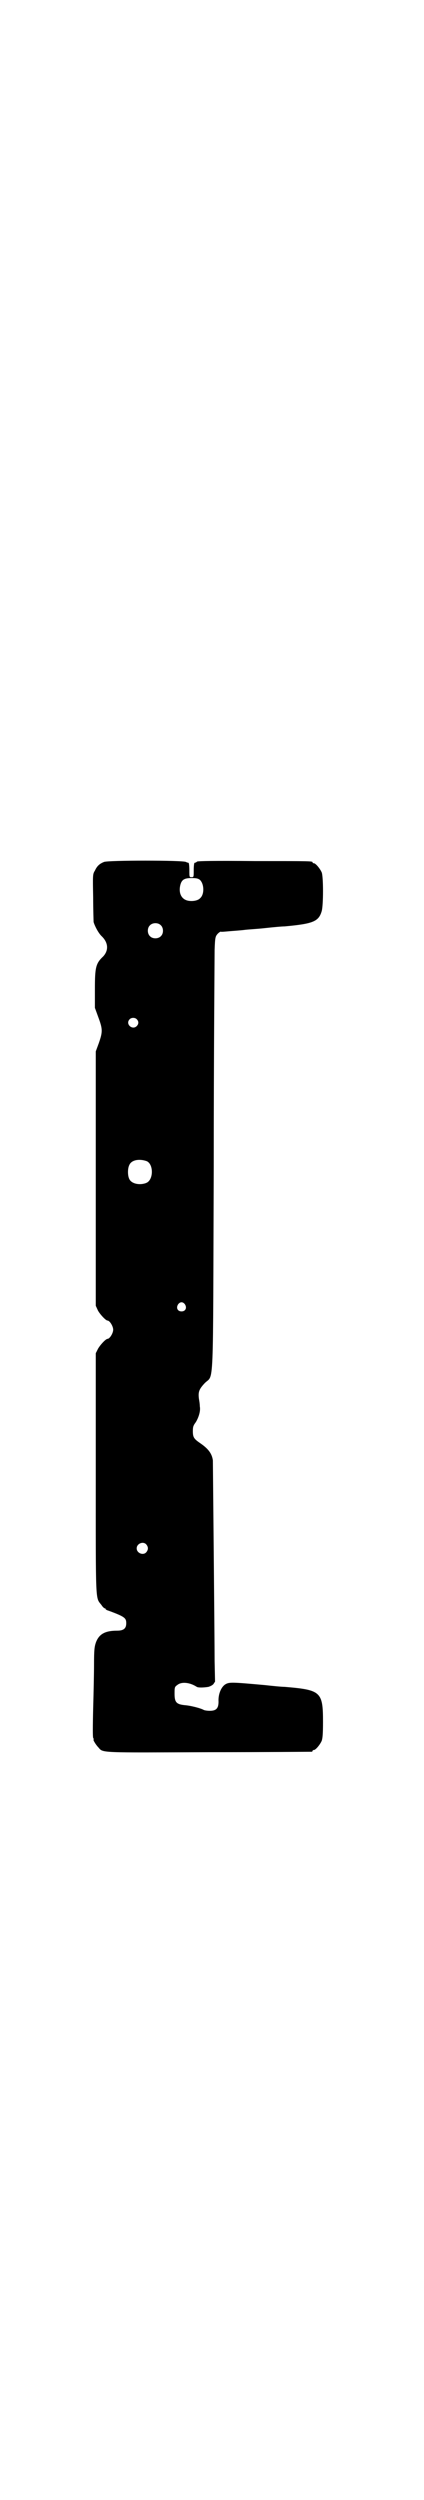 <?xml version="1.0" standalone="no"?>
<!DOCTYPE svg PUBLIC "-//W3C//DTD SVG 20010904//EN"
 "http://www.w3.org/TR/2001/REC-SVG-20010904/DTD/svg10.dtd">
<svg version="1.0" xmlns="http://www.w3.org/2000/svg"
 width="487pt" height="2870pt" viewBox="0 0 487 2870"
 preserveAspectRatio="xMidYMid meet">
<g transform="translate(0,2870) scale(0.5,-0.5)"
fill="#000000" stroke="none">
<path d="M239 3761 c-10 -4 -16 -9 -21 -20 -5 -8 -5 -9 -4 -61 0 -29 1 -55 1
-57 3 -10 11 -25 18 -32 16 -15 17 -33 4 -47 -17 -16 -19 -25 -19 -75 l0 -43
8 -22 c10 -27 10 -33 1 -59 l-7 -19 0 -292 0 -292 5 -11 c5 -9 18 -23 22 -23
5 0 13 -13 13 -21 0 -8 -8 -21 -13 -21 -4 0 -17 -14 -22 -23 l-5 -10 0 -275
c0 -305 -1 -285 13 -303 3 -5 7 -8 8 -8 0 1 1 1 1 0 0 -2 3 -4 7 -5 38 -14 41
-17 41 -29 0 -12 -6 -17 -21 -17 -28 0 -42 -8 -49 -28 -3 -9 -4 -17 -4 -49 0
-21 -1 -67 -2 -102 -1 -42 -1 -65 0 -67 1 -2 2 -4 1 -4 -2 0 5 -12 11 -18 11
-13 1 -12 255 -11 128 0 233 1 235 1 1 0 2 1 2 2 0 1 1 2 3 2 4 0 14 12 18 21
2 6 3 15 3 44 0 69 -5 73 -88 80 -7 0 -27 2 -45 4 -77 7 -82 7 -91 2 -10 -6
-17 -23 -16 -40 0 -15 -5 -21 -20 -21 -6 0 -12 1 -14 2 -7 4 -30 10 -44 11
-19 2 -23 7 -23 26 0 14 0 16 6 20 9 8 28 7 45 -4 3 -2 15 -2 27 0 3 1 8 3 11
6 l4 6 -1 47 c0 26 -1 138 -2 249 -1 111 -2 207 -2 212 -2 15 -10 26 -27 38
-16 11 -19 14 -19 29 0 10 1 13 7 21 7 12 11 26 9 36 0 5 -1 12 -2 17 -2 16 0
22 13 36 22 23 19 -34 21 499 0 256 2 480 2 496 1 30 2 31 7 37 3 3 6 5 7 5 0
-1 10 0 21 1 12 1 27 2 34 3 7 1 28 2 46 4 18 2 39 4 46 4 65 6 78 11 85 35 4
14 4 79 0 89 -4 9 -14 21 -18 21 -2 0 -3 1 -3 2 0 3 -2 3 -133 3 -96 1 -128 0
-132 -1 -2 -2 -5 -3 -6 -3 -1 0 -2 -7 -2 -17 0 -16 0 -16 -5 -16 -5 0 -5 0 -5
16 0 10 -1 17 -2 17 -1 0 -4 1 -6 2 -7 4 -178 4 -188 0z m220 -41 c10 -9 11
-33 1 -42 -5 -6 -18 -8 -28 -6 -15 3 -22 17 -18 35 3 13 9 17 26 17 11 0 15
-1 19 -4z m-90 -104 c7 -6 7 -19 1 -25 -6 -7 -19 -7 -25 -1 -7 6 -7 19 -1 25
6 7 19 7 25 1z m-55 -216 c5 -5 5 -11 0 -16 -10 -10 -27 5 -16 16 4 4 12 4 16
0z m23 -326 c16 -7 16 -43 -1 -50 -15 -6 -34 -2 -39 9 -4 8 -4 24 0 32 5 12
23 15 40 9z m88 -329 c5 -8 1 -16 -8 -16 -9 0 -13 8 -8 16 2 3 5 5 8 5 3 0 6
-2 8 -5z m-89 -551 c5 -6 5 -12 0 -18 -7 -8 -22 -2 -22 9 0 11 15 17 22 9z"/>
</g>
</svg>
